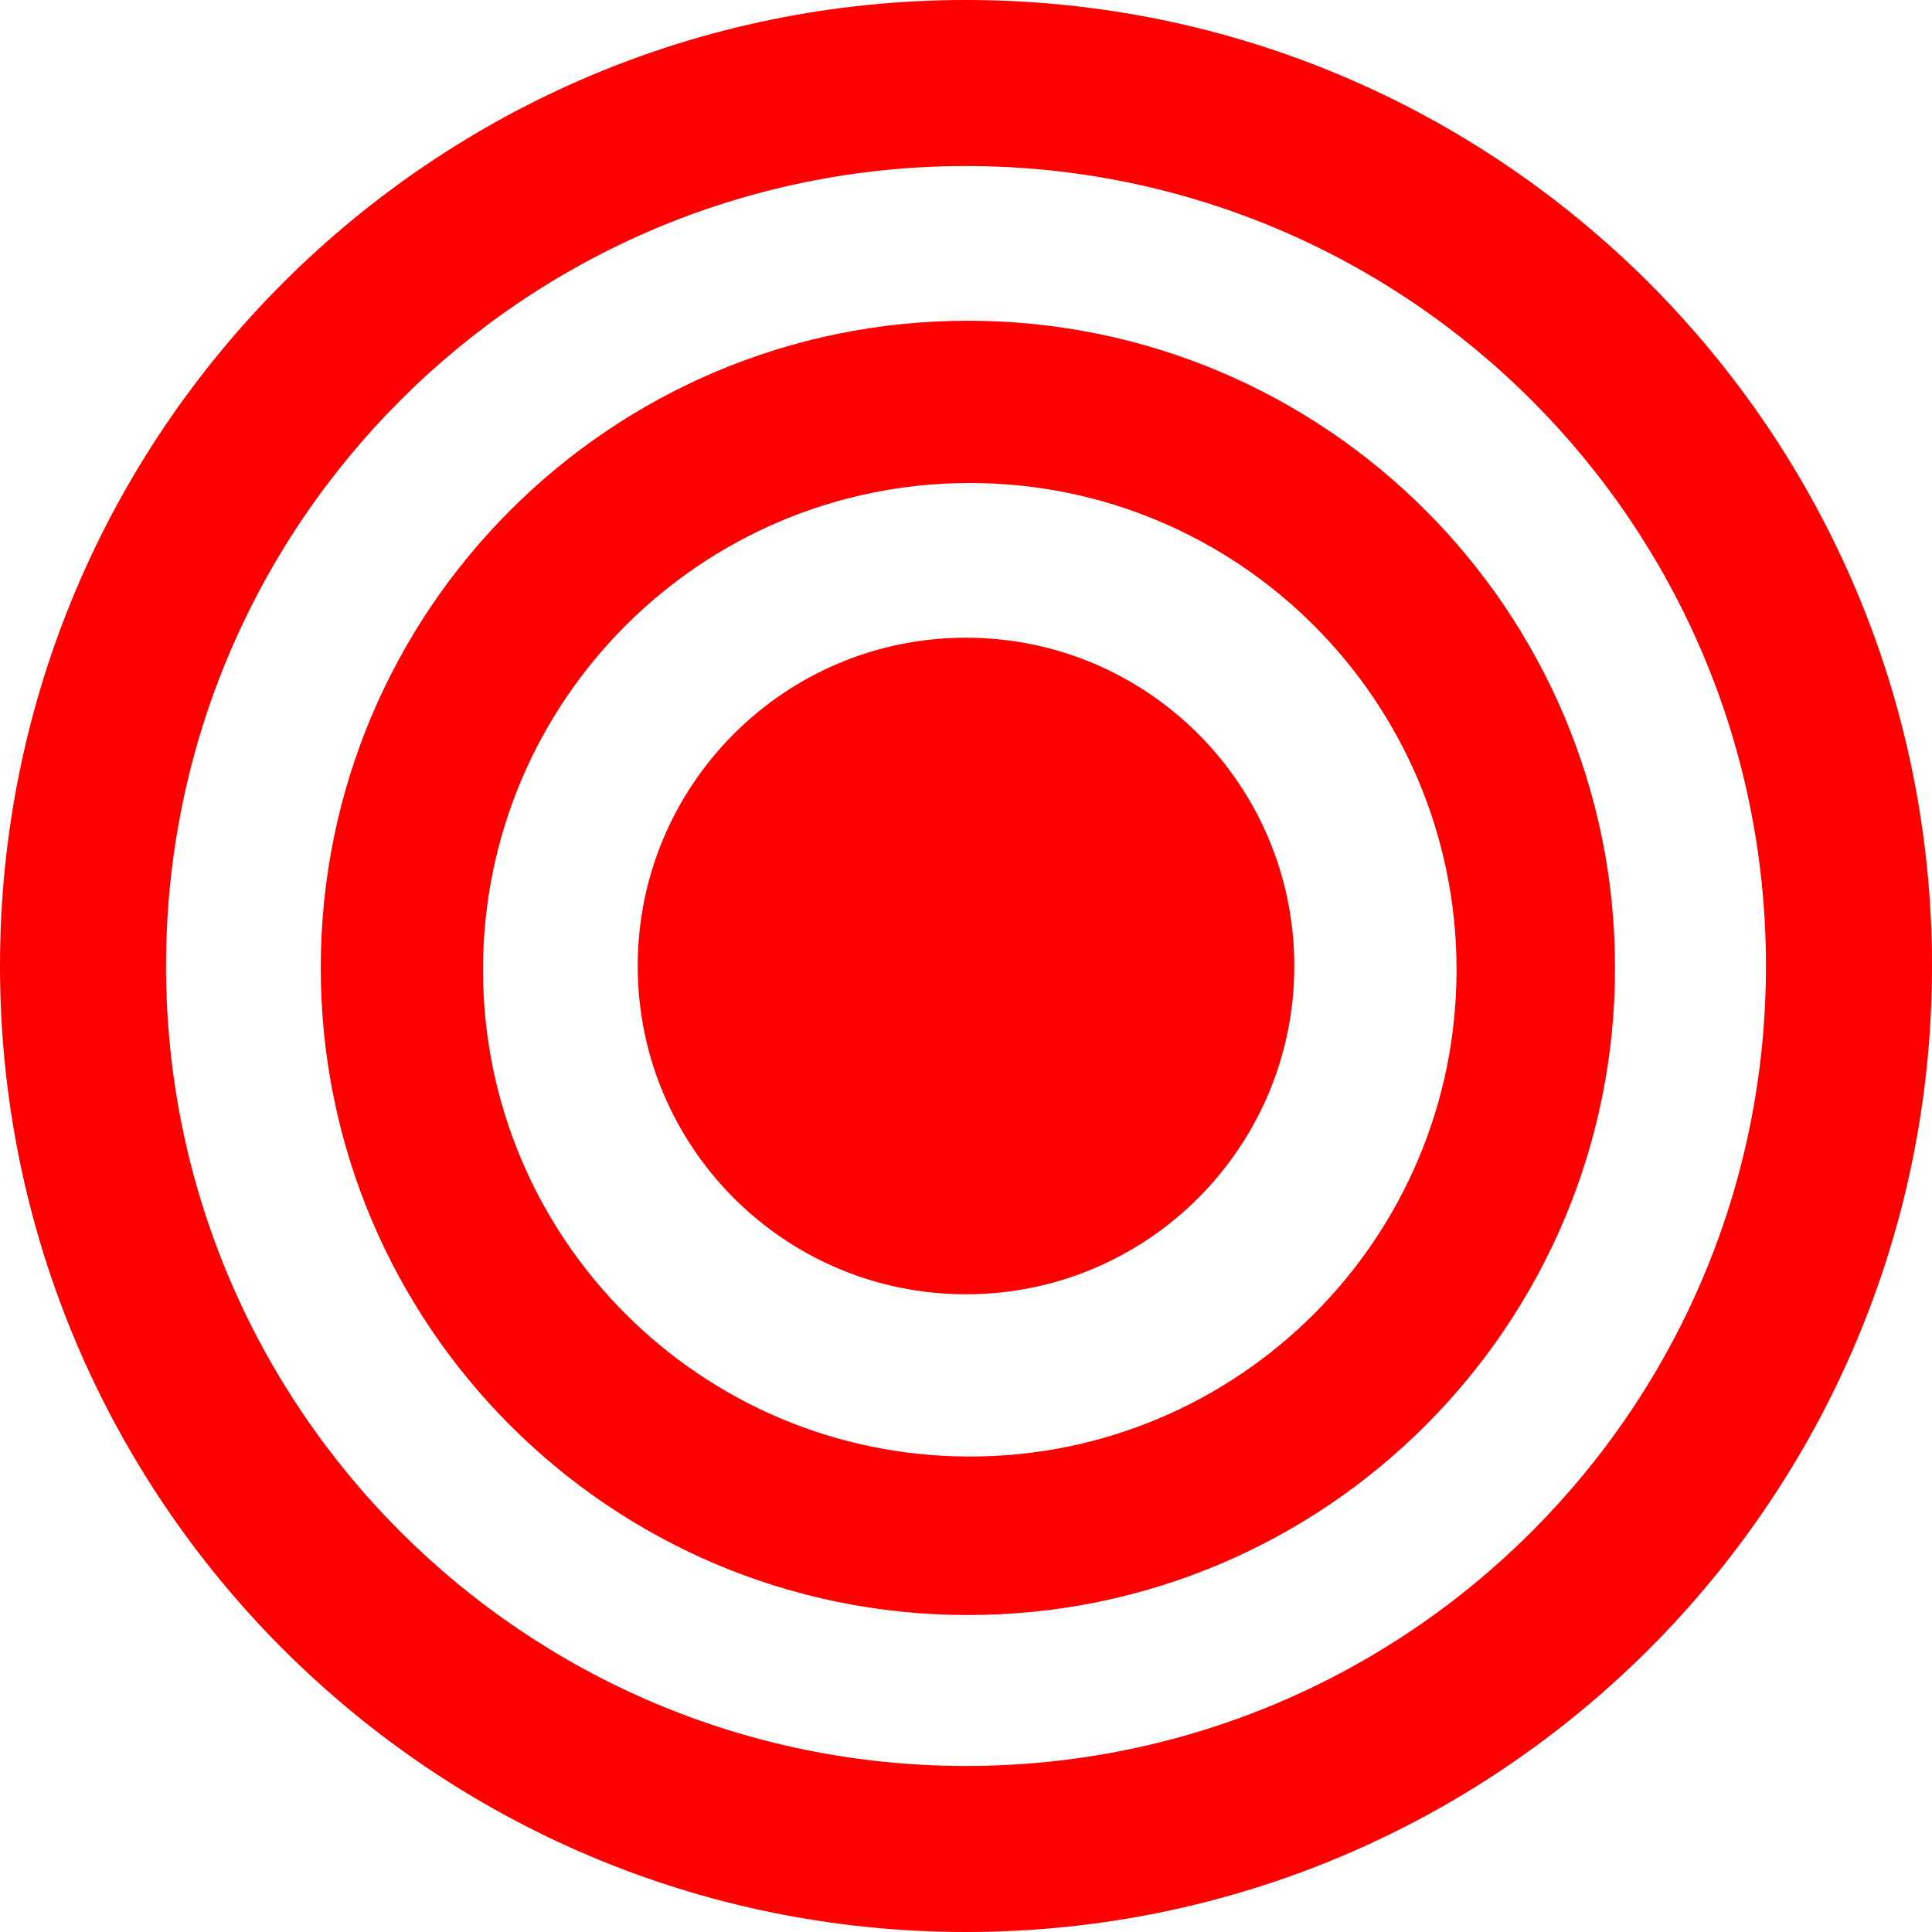 <svg width="96" height="96" viewBox="0 0 96 96" fill="none" xmlns="http://www.w3.org/2000/svg">
<g clip-path="url(#clip0_711_13)">
<path fill-rule="evenodd" clip-rule="evenodd" d="M0 48C0 21.49 21.49 0 48 0C74.51 0 96 21.49 96 48C96 74.51 74.51 96 48 96C21.49 96 0 74.51 0 48ZM8.25 48C8.25 26.047 26.047 8.25 48 8.25C69.953 8.25 87.75 26.047 87.75 48C87.75 69.953 69.953 87.75 48 87.75C26.047 87.75 8.25 69.953 8.25 48ZM48.094 15.938C30.334 15.938 15.938 30.334 15.938 48.094C15.938 65.853 30.334 80.25 48.094 80.25C65.853 80.25 80.25 65.853 80.25 48.094C80.25 30.334 65.853 15.938 48.094 15.938ZM48.188 24C34.829 24 24 34.829 24 48.188C24 61.546 34.829 72.375 48.188 72.375C61.546 72.375 72.375 61.546 72.375 48.188C72.375 34.829 61.546 24 48.188 24ZM31.688 48C31.688 38.991 38.991 31.688 48 31.688C57.009 31.688 64.312 38.991 64.312 48C64.312 57.009 57.009 64.312 48 64.312C38.991 64.312 31.688 57.009 31.688 48Z" fill="#FF0000"/>
</g>
<defs>
<clipPath id="clip0_711_13">
<rect width="96" height="96" fill="white"/>
</clipPath>
</defs>
</svg>
